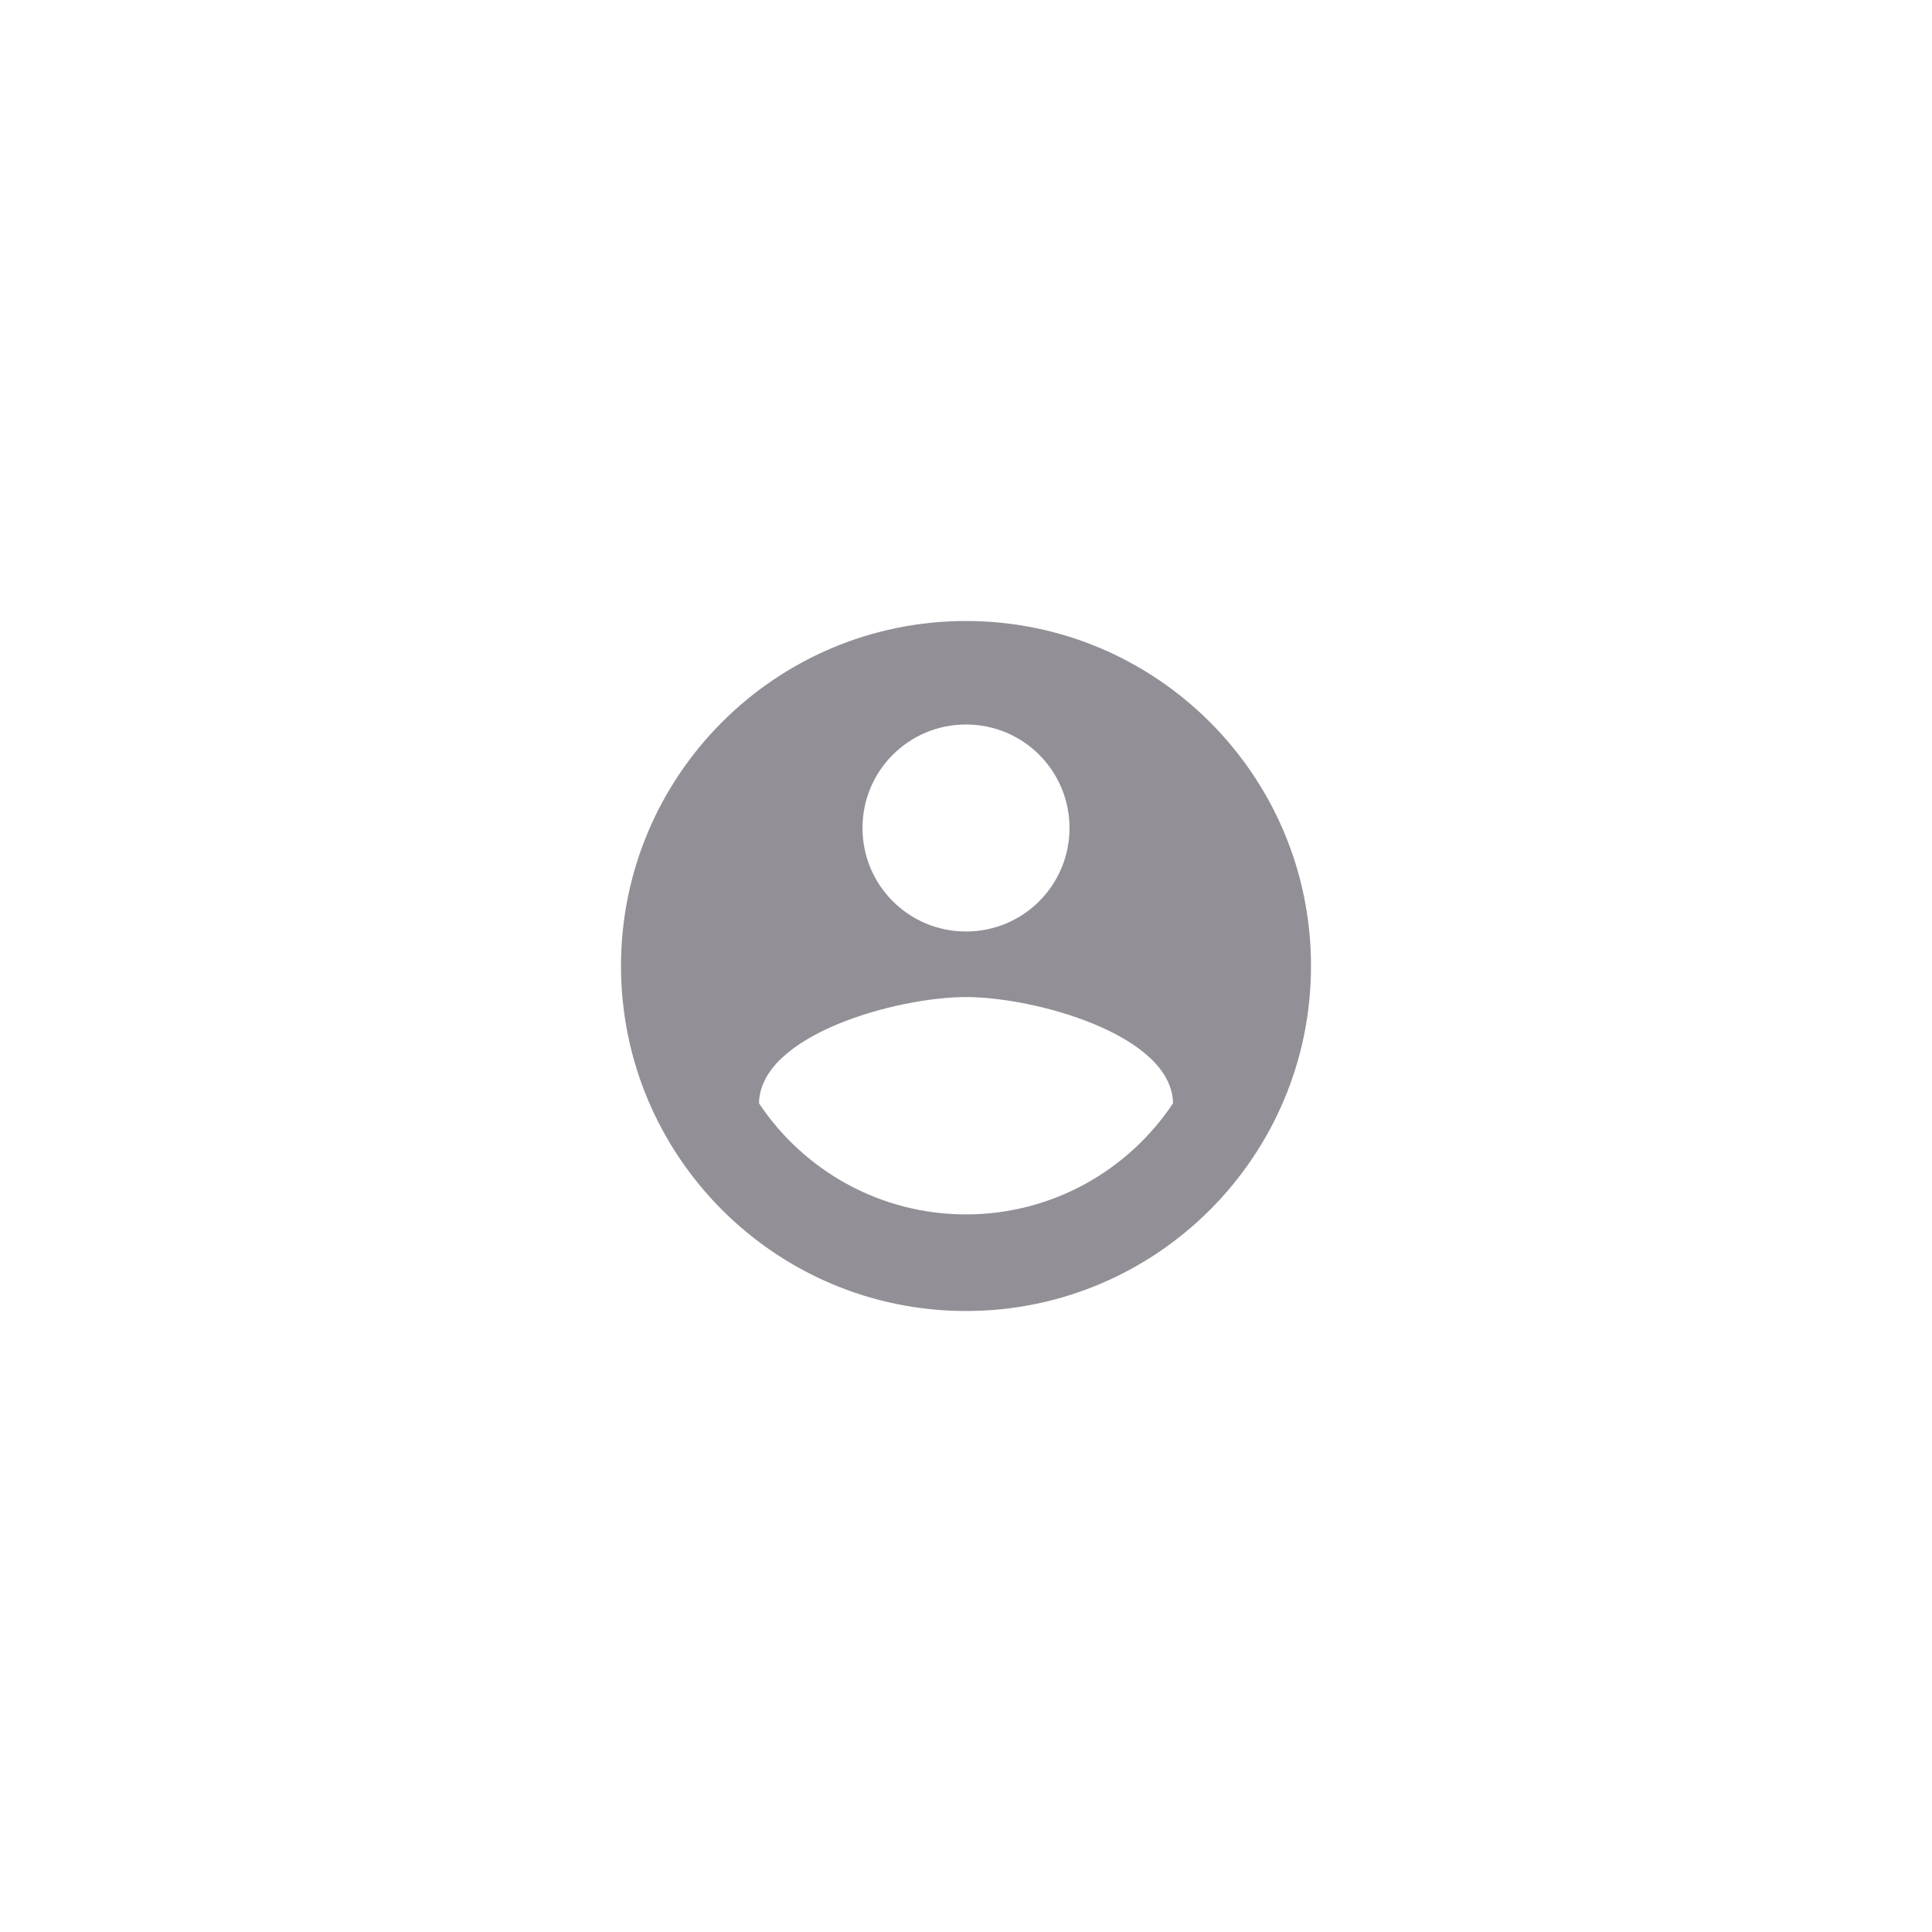 <svg width="56" height="56" viewBox="0 0 56 56" fill="none" xmlns="http://www.w3.org/2000/svg">
<g clip-path="url(#clip0_32_1303)">
<g clip-path="url(#clip1_32_1303)">
<path d="M28 18C22.48 18 18 22.48 18 28C18 33.52 22.48 38 28 38C33.52 38 38 33.52 38 28C38 22.48 33.52 18 28 18ZM28 21C29.66 21 31 22.34 31 24C31 25.66 29.66 27 28 27C26.34 27 25 25.66 25 24C25 22.34 26.34 21 28 21ZM28 35.2C25.5 35.2 23.29 33.92 22 31.98C22.03 29.99 26 28.9 28 28.9C29.99 28.9 33.97 29.99 34 31.98C32.71 33.92 30.5 35.2 28 35.2Z" fill="#938F96"/>
</g>
</g>
<defs>
<clipPath id="clip0_32_1303">
<rect width="56" height="56" rx="16" fill="white"/>
</clipPath>
<clipPath id="clip1_32_1303">
<rect width="24" height="24" fill="white" transform="translate(16 16)"/>
</clipPath>
</defs>
</svg>
